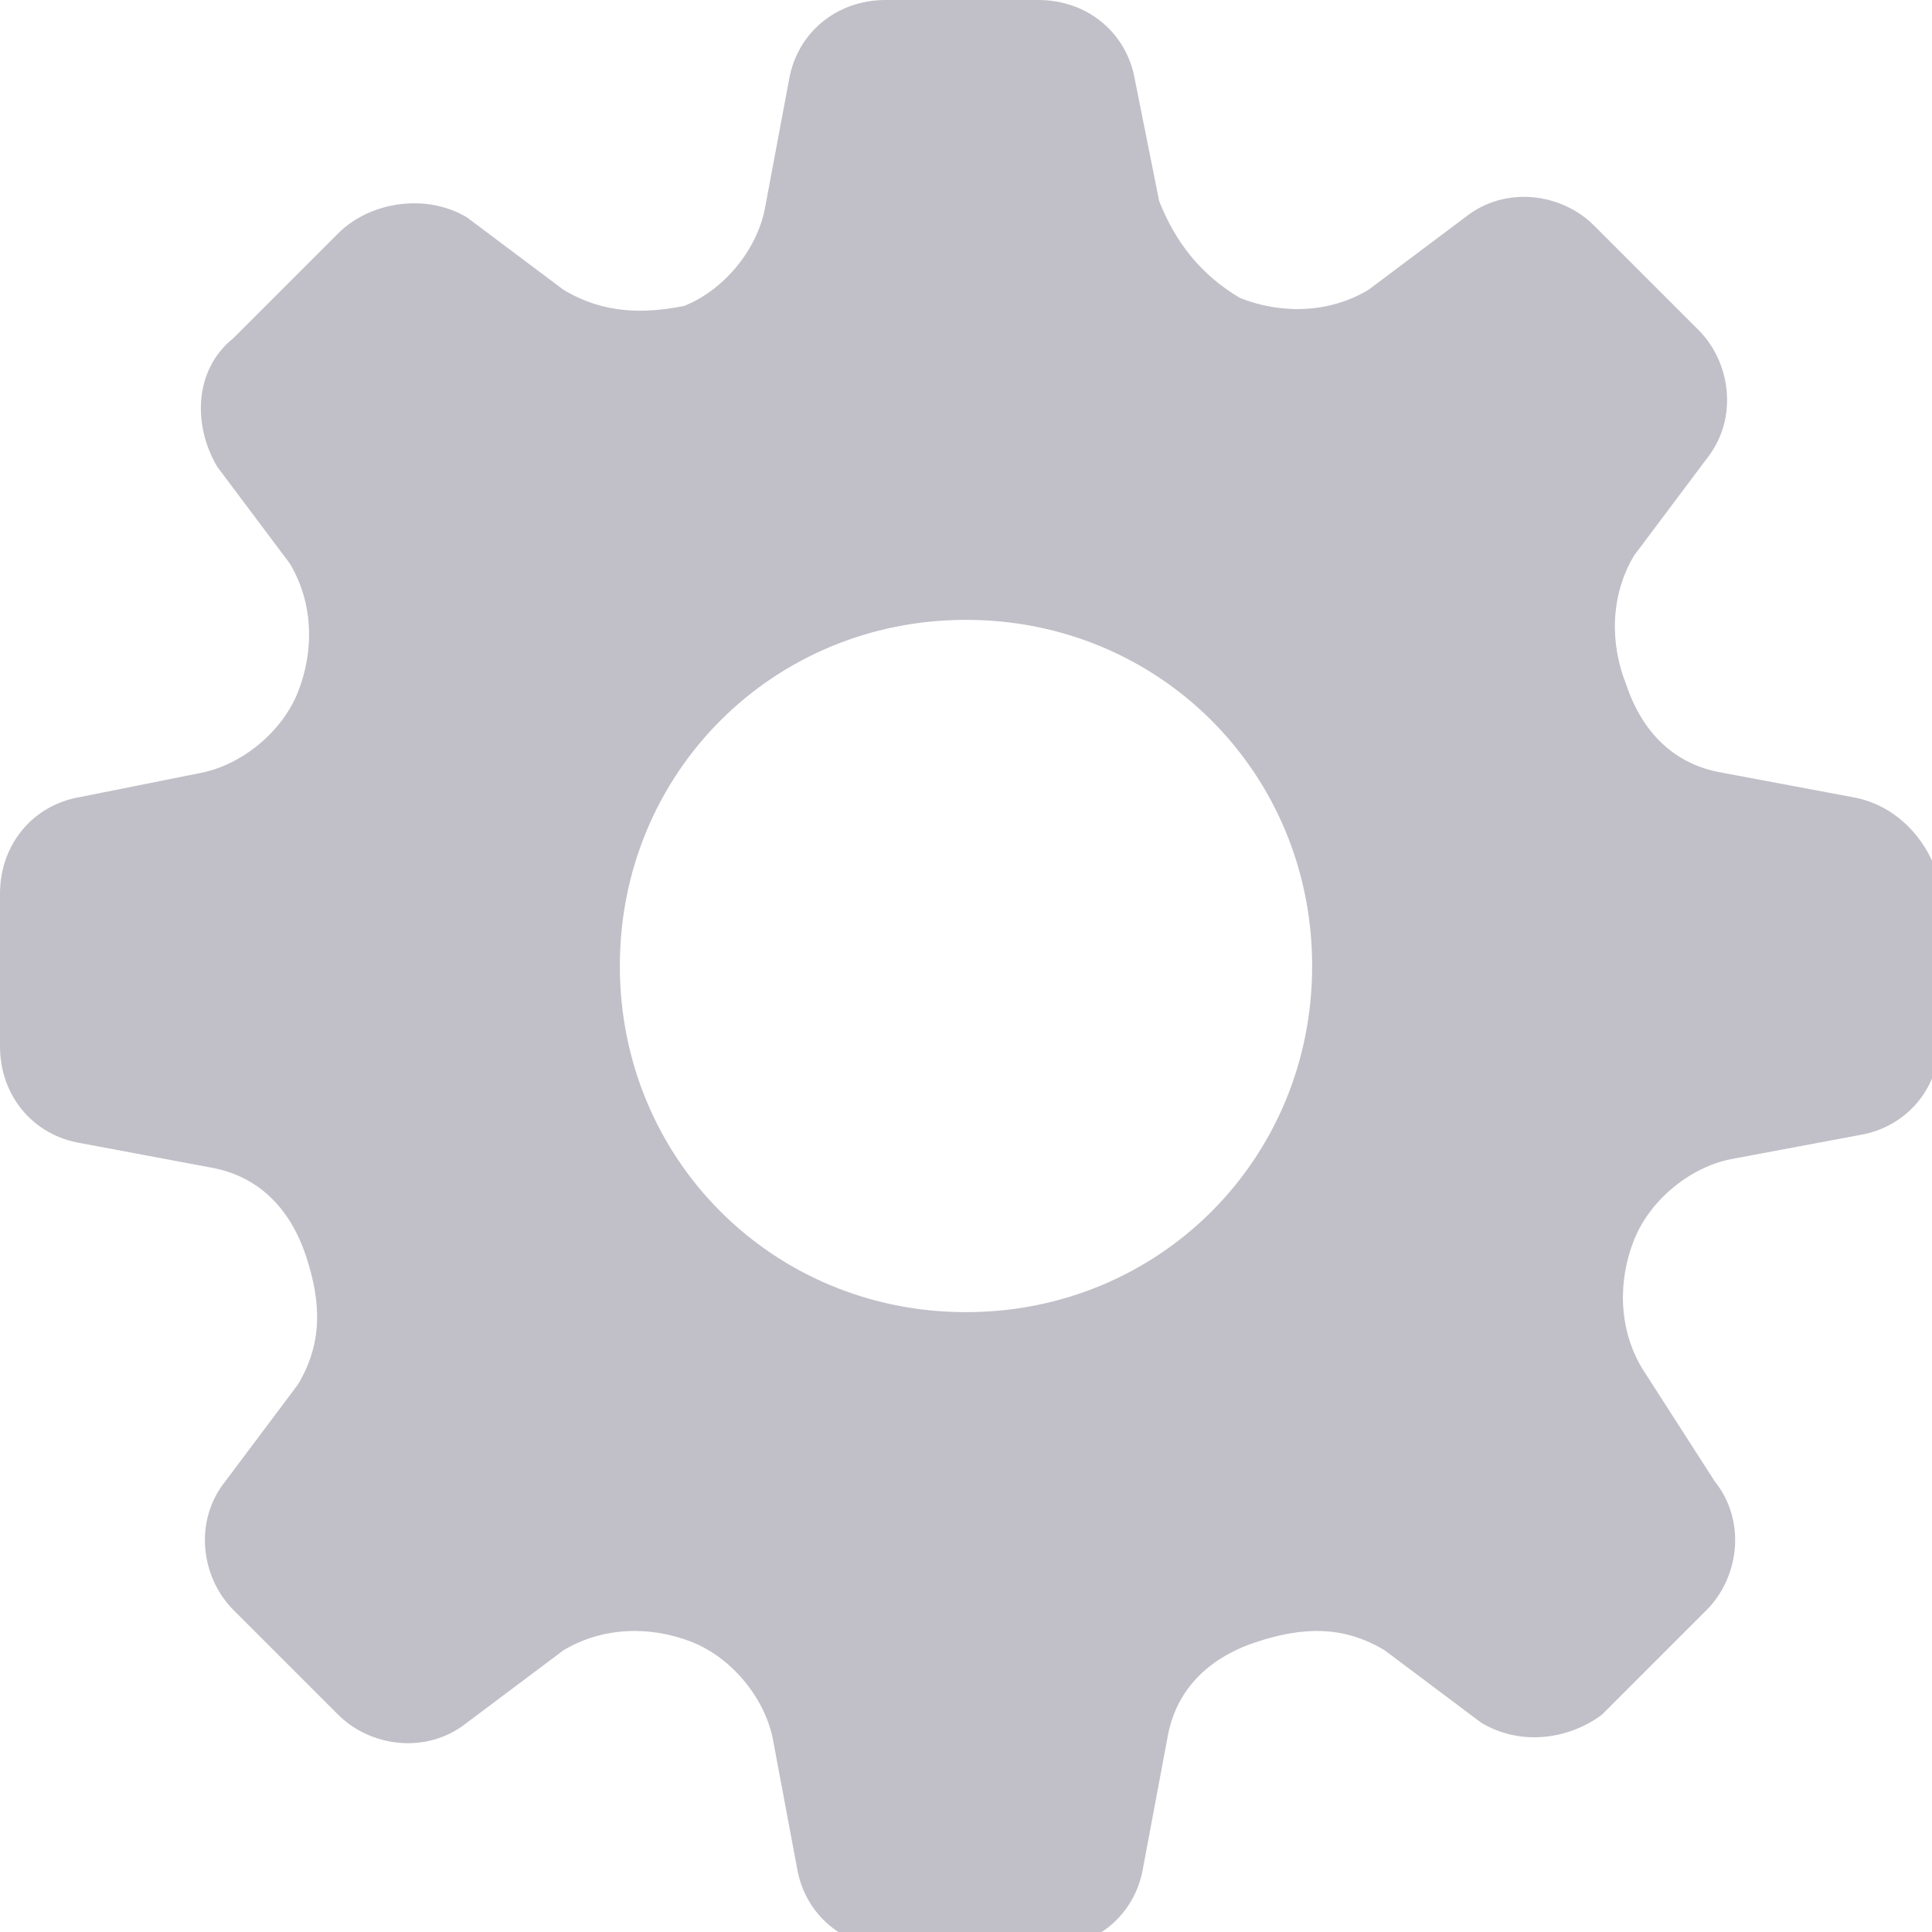 <?xml version="1.0" encoding="utf-8"?>
<!-- Generator: Adobe Illustrator 23.0.2, SVG Export Plug-In . SVG Version: 6.00 Build 0)  -->
<svg version="1.1" id="Layer_1" xmlns="http://www.w3.org/2000/svg" xmlns:xlink="http://www.w3.org/1999/xlink" x="0px" y="0px"
	 viewBox="0 0 24 24" style="enable-background:new 0 0 24 24;" xml:space="preserve">
<style type="text/css">
	.st0{fill:#C1C0C8;}
</style>
<title>Settings</title>
<desc>Created with Sketch.</desc>
<g id="Symbols">
	<g transform="translate(-3, -3)">
		<g id="Settings">
			<path class="st0" d="M26,12.9l-1.6-0.3c-0.6-0.1-1-0.5-1.2-1.1c-0.2-0.5-0.2-1.1,0.1-1.6l0.9-1.2c0.4-0.5,0.3-1.2-0.1-1.6
				l-1.3-1.3c-0.4-0.4-1.1-0.5-1.6-0.1L20,6.6c-0.5,0.3-1.1,0.3-1.6,0.1c-0.5-0.3-0.8-0.7-1-1.2L17.1,4c-0.1-0.6-0.6-1-1.2-1h-1.9
				c-0.6,0-1.1,0.4-1.2,1l-0.3,1.6c-0.1,0.5-0.5,1-1,1.2C11,6.9,10.5,6.9,10,6.6L8.8,5.7C8.3,5.4,7.6,5.5,7.2,5.9L5.9,7.2
				C5.4,7.6,5.4,8.3,5.7,8.8L6.6,10c0.3,0.5,0.3,1.1,0.1,1.6c-0.2,0.5-0.7,0.9-1.2,1L4,12.9c-0.6,0.1-1,0.6-1,1.2v1.9
				c0,0.6,0.4,1.1,1,1.2l1.6,0.3c0.6,0.1,1,0.5,1.2,1.1s0.2,1.1-0.1,1.6l-0.9,1.2c-0.4,0.5-0.3,1.2,0.1,1.6l1.3,1.3
				c0.4,0.4,1.1,0.5,1.6,0.1l1.2-0.9c0.5-0.3,1.1-0.3,1.6-0.1c0.5,0.2,0.9,0.7,1,1.2l0.3,1.6c0.1,0.6,0.6,1,1.2,1h1.9
				c0.6,0,1.1-0.4,1.2-1l0.3-1.6c0.1-0.6,0.5-1,1.1-1.2s1.1-0.2,1.6,0.1l1.2,0.9c0.5,0.3,1.1,0.2,1.5-0.1l1.3-1.3
				c0.4-0.4,0.5-1.1,0.1-1.6L23.4,20c-0.3-0.5-0.3-1.1-0.1-1.6c0.2-0.5,0.7-0.9,1.2-1l1.6-0.3c0.6-0.1,1-0.6,1-1.2v-1.9
				C27,13.5,26.6,13,26,12.9z M19.3,15c0,2.4-1.9,4.3-4.3,4.3s-4.3-1.9-4.3-4.3s1.9-4.3,4.3-4.3S19.3,12.6,19.3,15z"/>
		</g>
	</g>
</g>
</svg>
